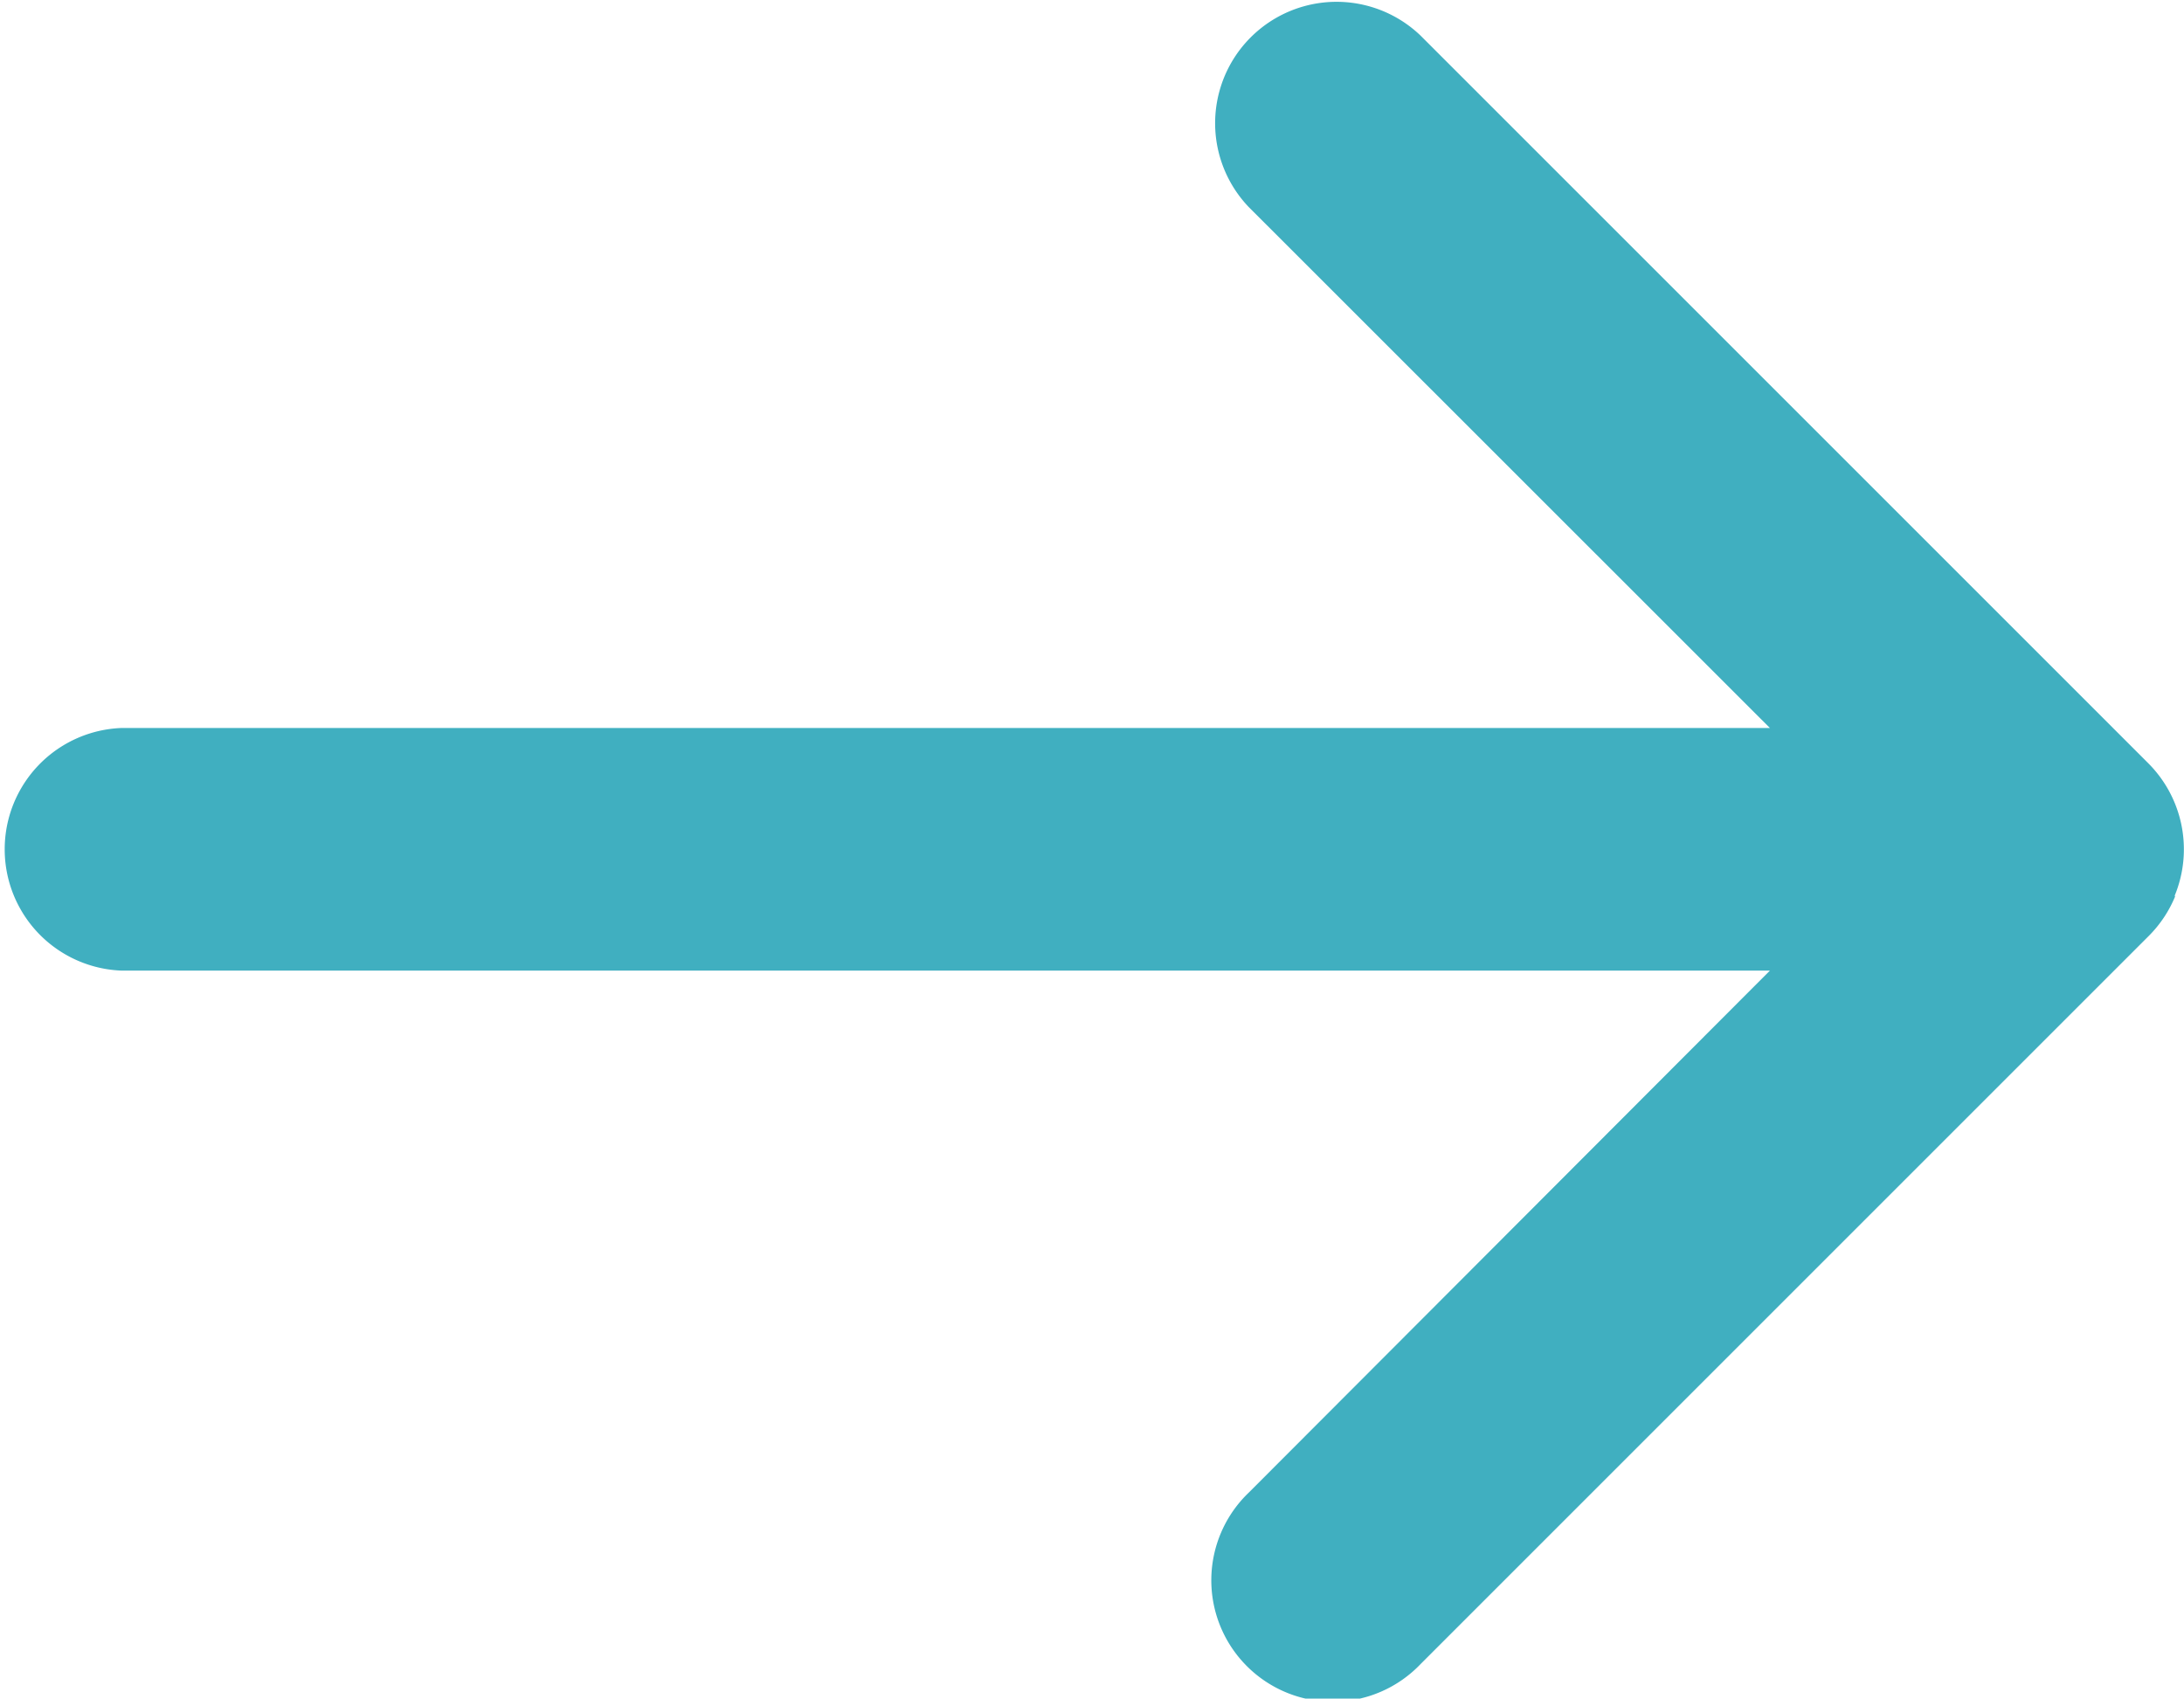 <svg id="Group_3" data-name="Group 3" xmlns="http://www.w3.org/2000/svg" xmlns:xlink="http://www.w3.org/1999/xlink" width="11.999" height="9.333" viewBox="0 0 11.999 9.333">
  <defs>
    <clipPath id="clip-path">
      <path id="Clip_2" data-name="Clip 2" d="M0,0H12V9.333H0Z" fill="#40afc0"/>
    </clipPath>
  </defs>
  <path id="Clip_2-2" data-name="Clip 2" d="M0,0H12V9.333H0Z" fill="none"/>
  <g id="Group_3-2" data-name="Group 3" clip-path="url(#clip-path)">
    <path id="Fill_1" data-name="Fill 1" d="M11.948,4.921a.669.669,0,0,0-.145-.727l-4-4a.667.667,0,0,0-.943.943L9.724,4H.667a.667.667,0,0,0,0,1.333H9.724L6.862,8.2a.667.667,0,1,0,.943.943l4-4a.667.667,0,0,0,.145-.217" transform="translate(0 0)" fill="#40afc0"/>
  </g>
</svg>
